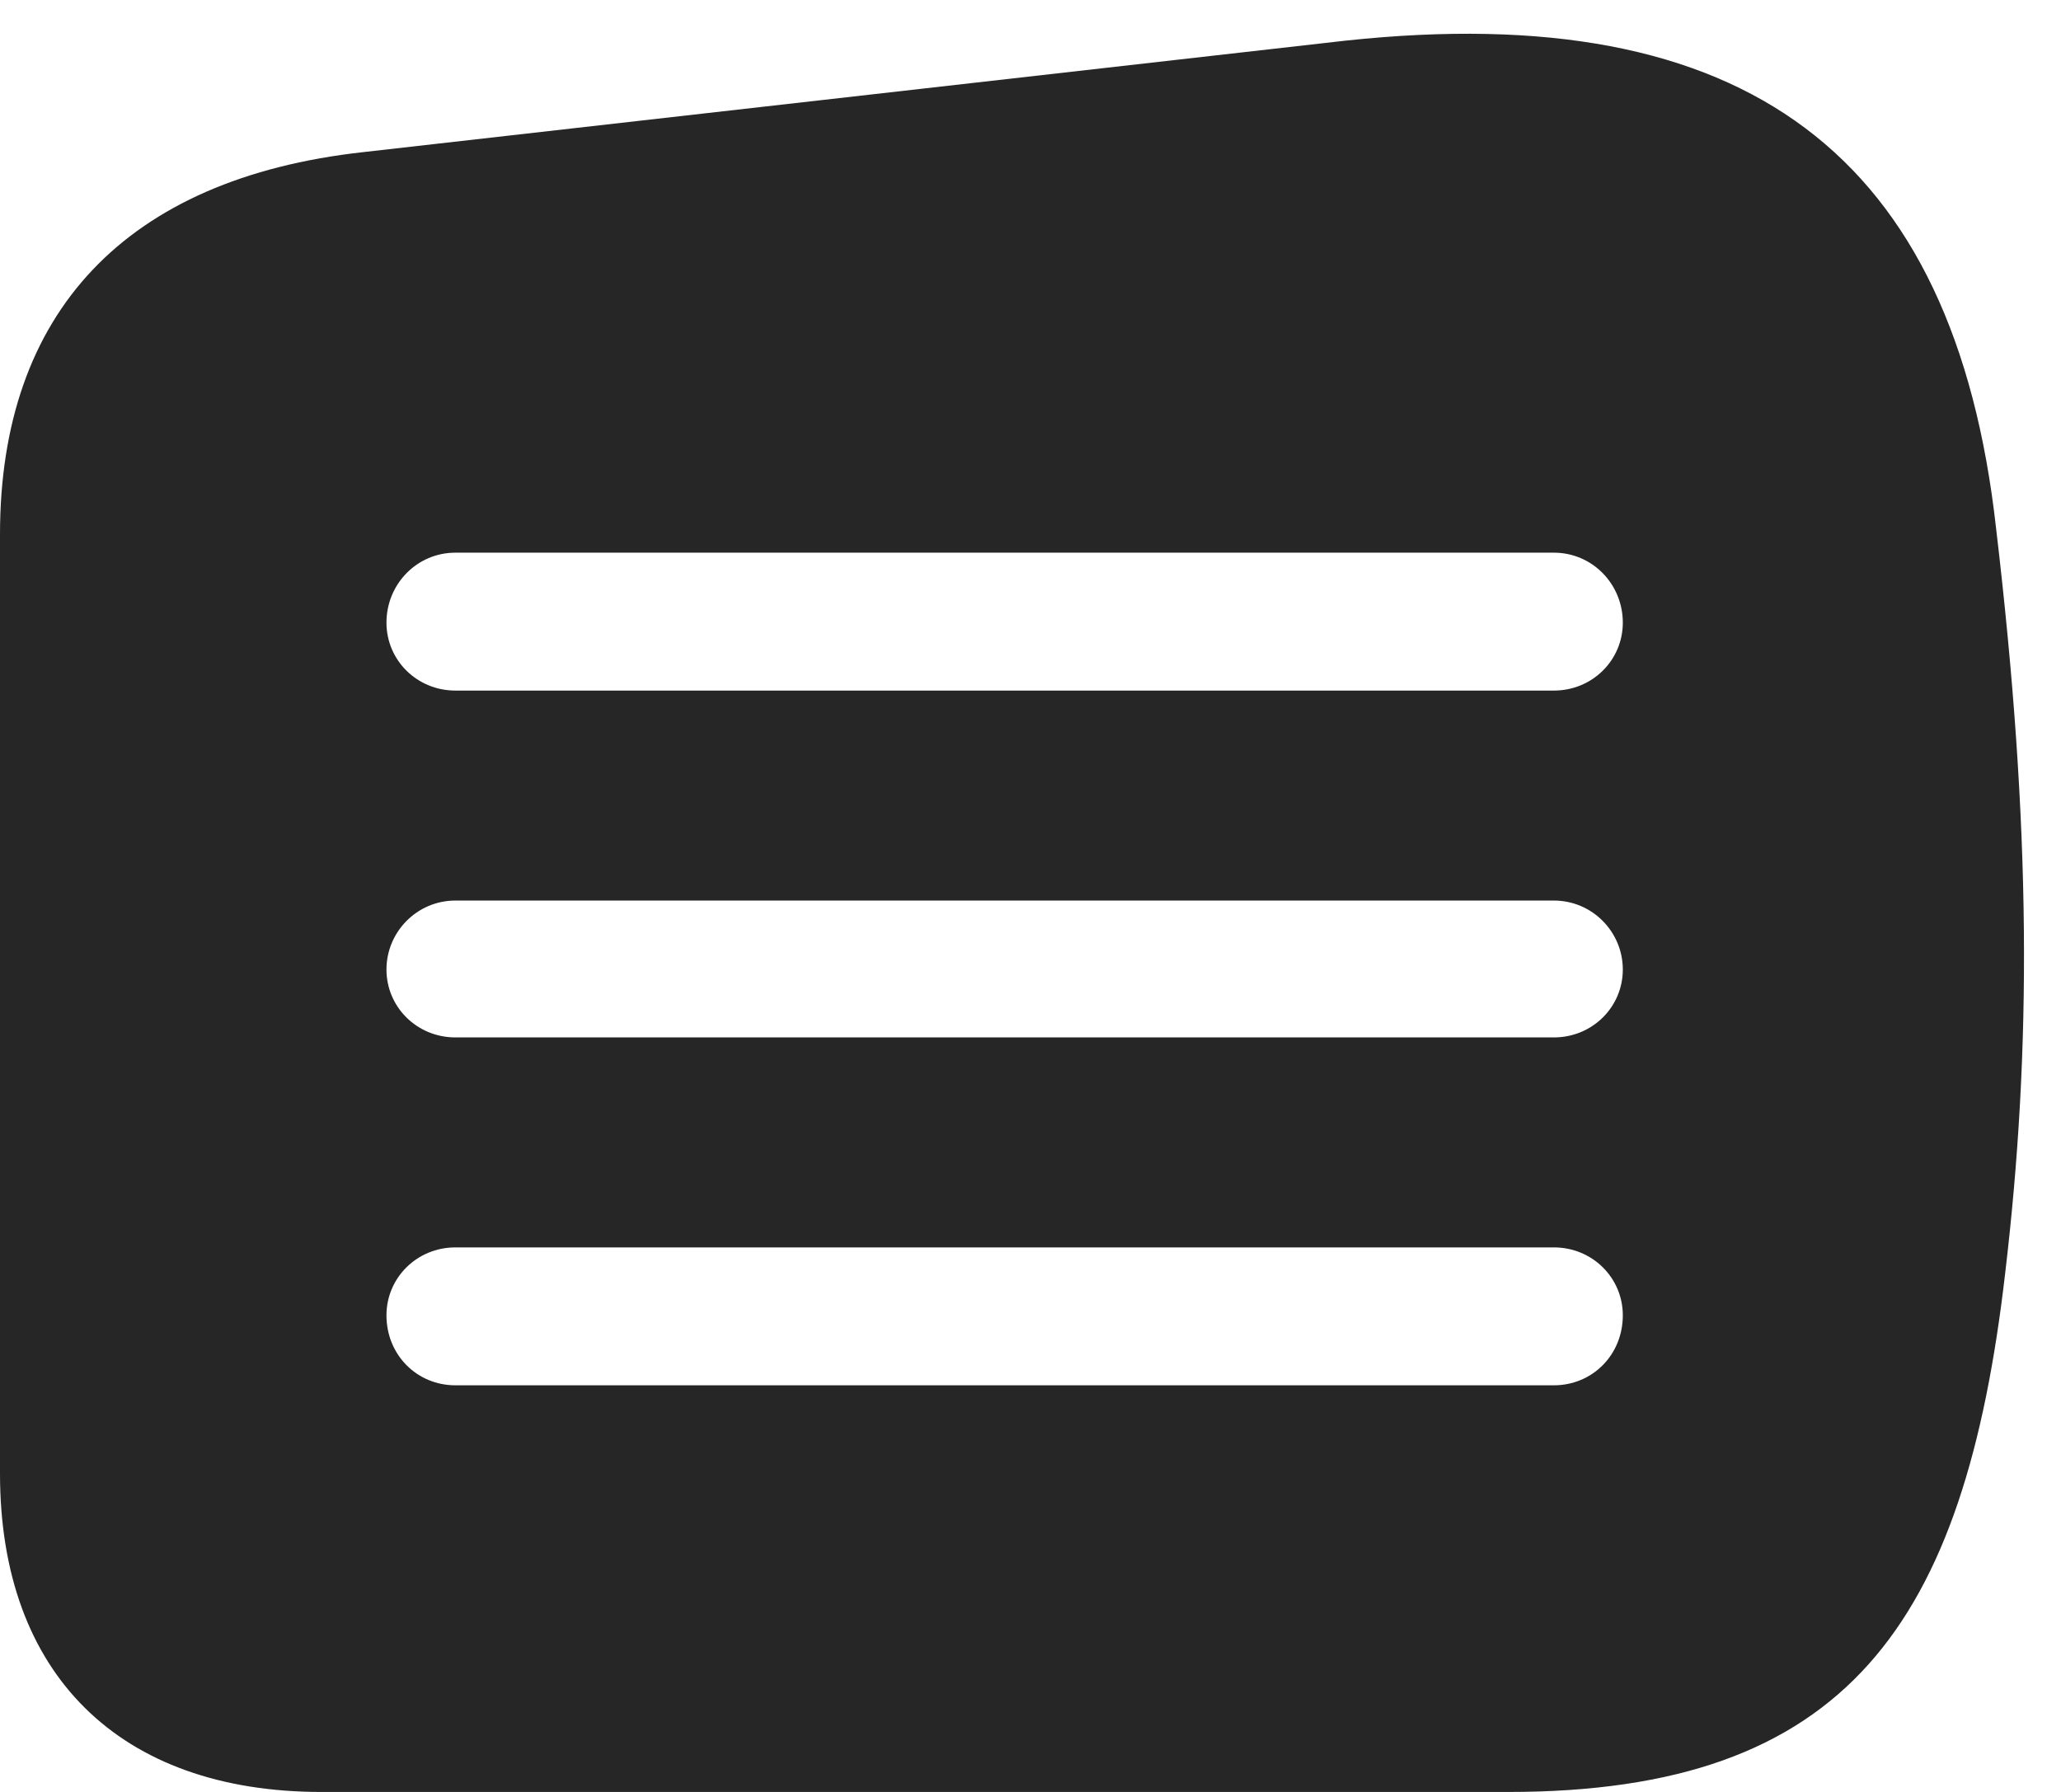 <?xml version="1.0" encoding="UTF-8"?>
<!--Generator: Apple Native CoreSVG 341-->
<!DOCTYPE svg
PUBLIC "-//W3C//DTD SVG 1.1//EN"
       "http://www.w3.org/Graphics/SVG/1.1/DTD/svg11.dtd">
<svg version="1.1" xmlns="http://www.w3.org/2000/svg" xmlns:xlink="http://www.w3.org/1999/xlink" viewBox="0 0 19.844 17.256">
 <g>
  <rect height="17.256" opacity="0" width="19.844" x="0" y="0"/>
  <path d="M19.219 5.088C19.561 7.979 19.561 10.107 19.307 12.256C18.916 15.645 17.783 17.256 14.521 17.256L3.096 17.256C1.152 17.256 0 16.123 0 14.19L0 5.146C0 3.008 1.211 1.719 3.496 1.465L12.959 0.391C16.807-0.02 18.818 1.484 19.219 5.088ZM4.385 12.012C4.014 12.012 3.721 12.305 3.721 12.666C3.721 13.047 4.014 13.34 4.385 13.34L14.961 13.34C15.332 13.34 15.625 13.047 15.625 12.666C15.625 12.305 15.332 12.012 14.961 12.012ZM4.385 8.672C4.014 8.672 3.721 8.975 3.721 9.336C3.721 9.697 4.014 9.99 4.385 9.99L14.961 9.99C15.332 9.99 15.625 9.697 15.625 9.336C15.625 8.975 15.332 8.672 14.961 8.672ZM4.385 5.322C4.014 5.322 3.721 5.625 3.721 5.996C3.721 6.357 4.014 6.65 4.385 6.65L14.961 6.65C15.332 6.65 15.625 6.357 15.625 5.996C15.625 5.625 15.332 5.322 14.961 5.322Z" fill="black" fill-opacity="0.85"/>
 </g>
</svg>
